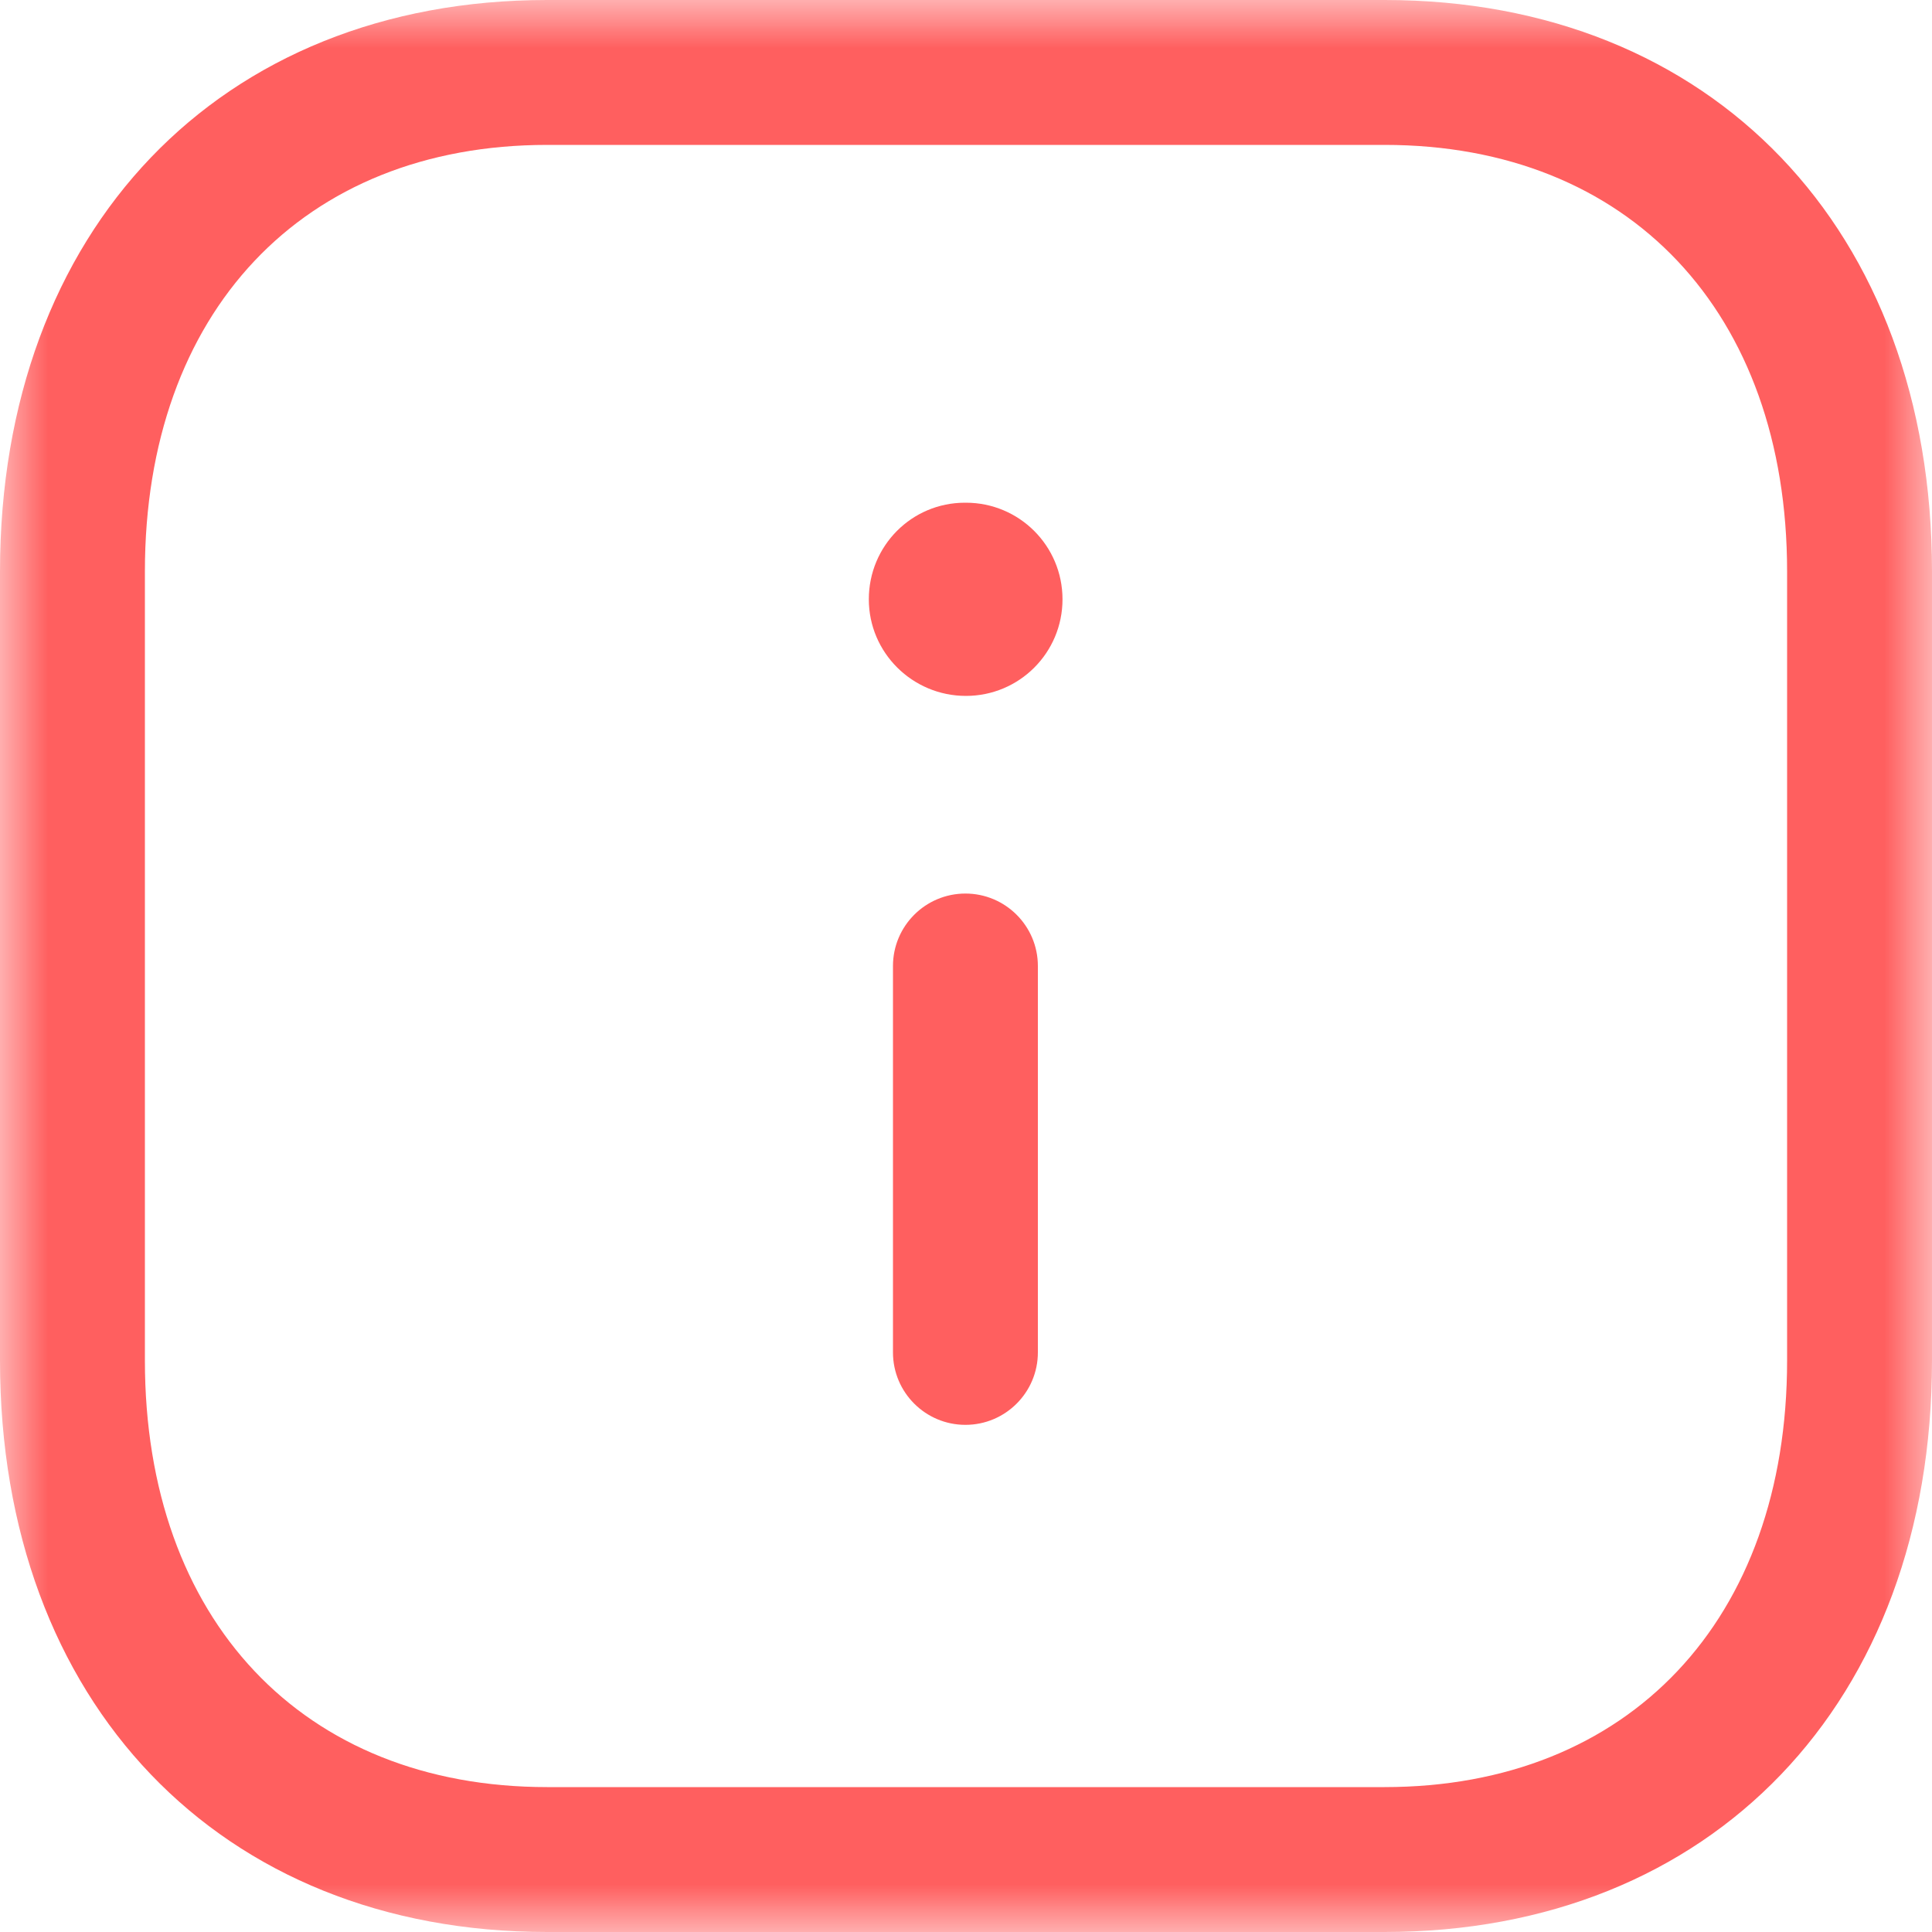 <svg width="20" height="20" viewBox="0 0 20 20" fill="none" xmlns="http://www.w3.org/2000/svg">
<mask id="mask0_820_213" style="mask-type:alpha" maskUnits="userSpaceOnUse" x="0" y="0" width="20" height="20">
<path fill-rule="evenodd" clip-rule="evenodd" d="M0 0H20V20H0V0Z" fill="white"/>
</mask>
<g mask="url(#mask0_820_213)">
<path fill-rule="evenodd" clip-rule="evenodd" d="M5.664 1.5C3.135 1.5 1.5 3.233 1.5 5.916V14.084C1.5 16.767 3.135 18.5 5.664 18.5H14.332C16.864 18.5 18.5 16.767 18.5 14.084V5.916C18.5 3.233 16.864 1.5 14.334 1.5H5.664ZM14.332 20H5.664C2.276 20 0 17.622 0 14.084V5.916C0 2.378 2.276 0 5.664 0H14.334C17.723 0 20 2.378 20 5.916V14.084C20 17.622 17.723 20 14.332 20Z" fill="#FF5F5F"/>
</g>
<path fill-rule="evenodd" clip-rule="evenodd" d="M9.994 14.75C9.58 14.75 9.244 14.414 9.244 14V10C9.244 9.586 9.58 9.25 9.994 9.25C10.408 9.25 10.744 9.586 10.744 10V14C10.744 14.414 10.408 14.75 9.994 14.75Z" fill="#FF5F5F"/>
<path fill-rule="evenodd" clip-rule="evenodd" d="M9.999 7.204C9.446 7.204 8.994 6.757 8.994 6.204C8.994 5.651 9.437 5.204 9.989 5.204H9.999C10.552 5.204 10.999 5.651 10.999 6.204C10.999 6.757 10.552 7.204 9.999 7.204Z" fill="#FF5F5F"/>
</svg>

